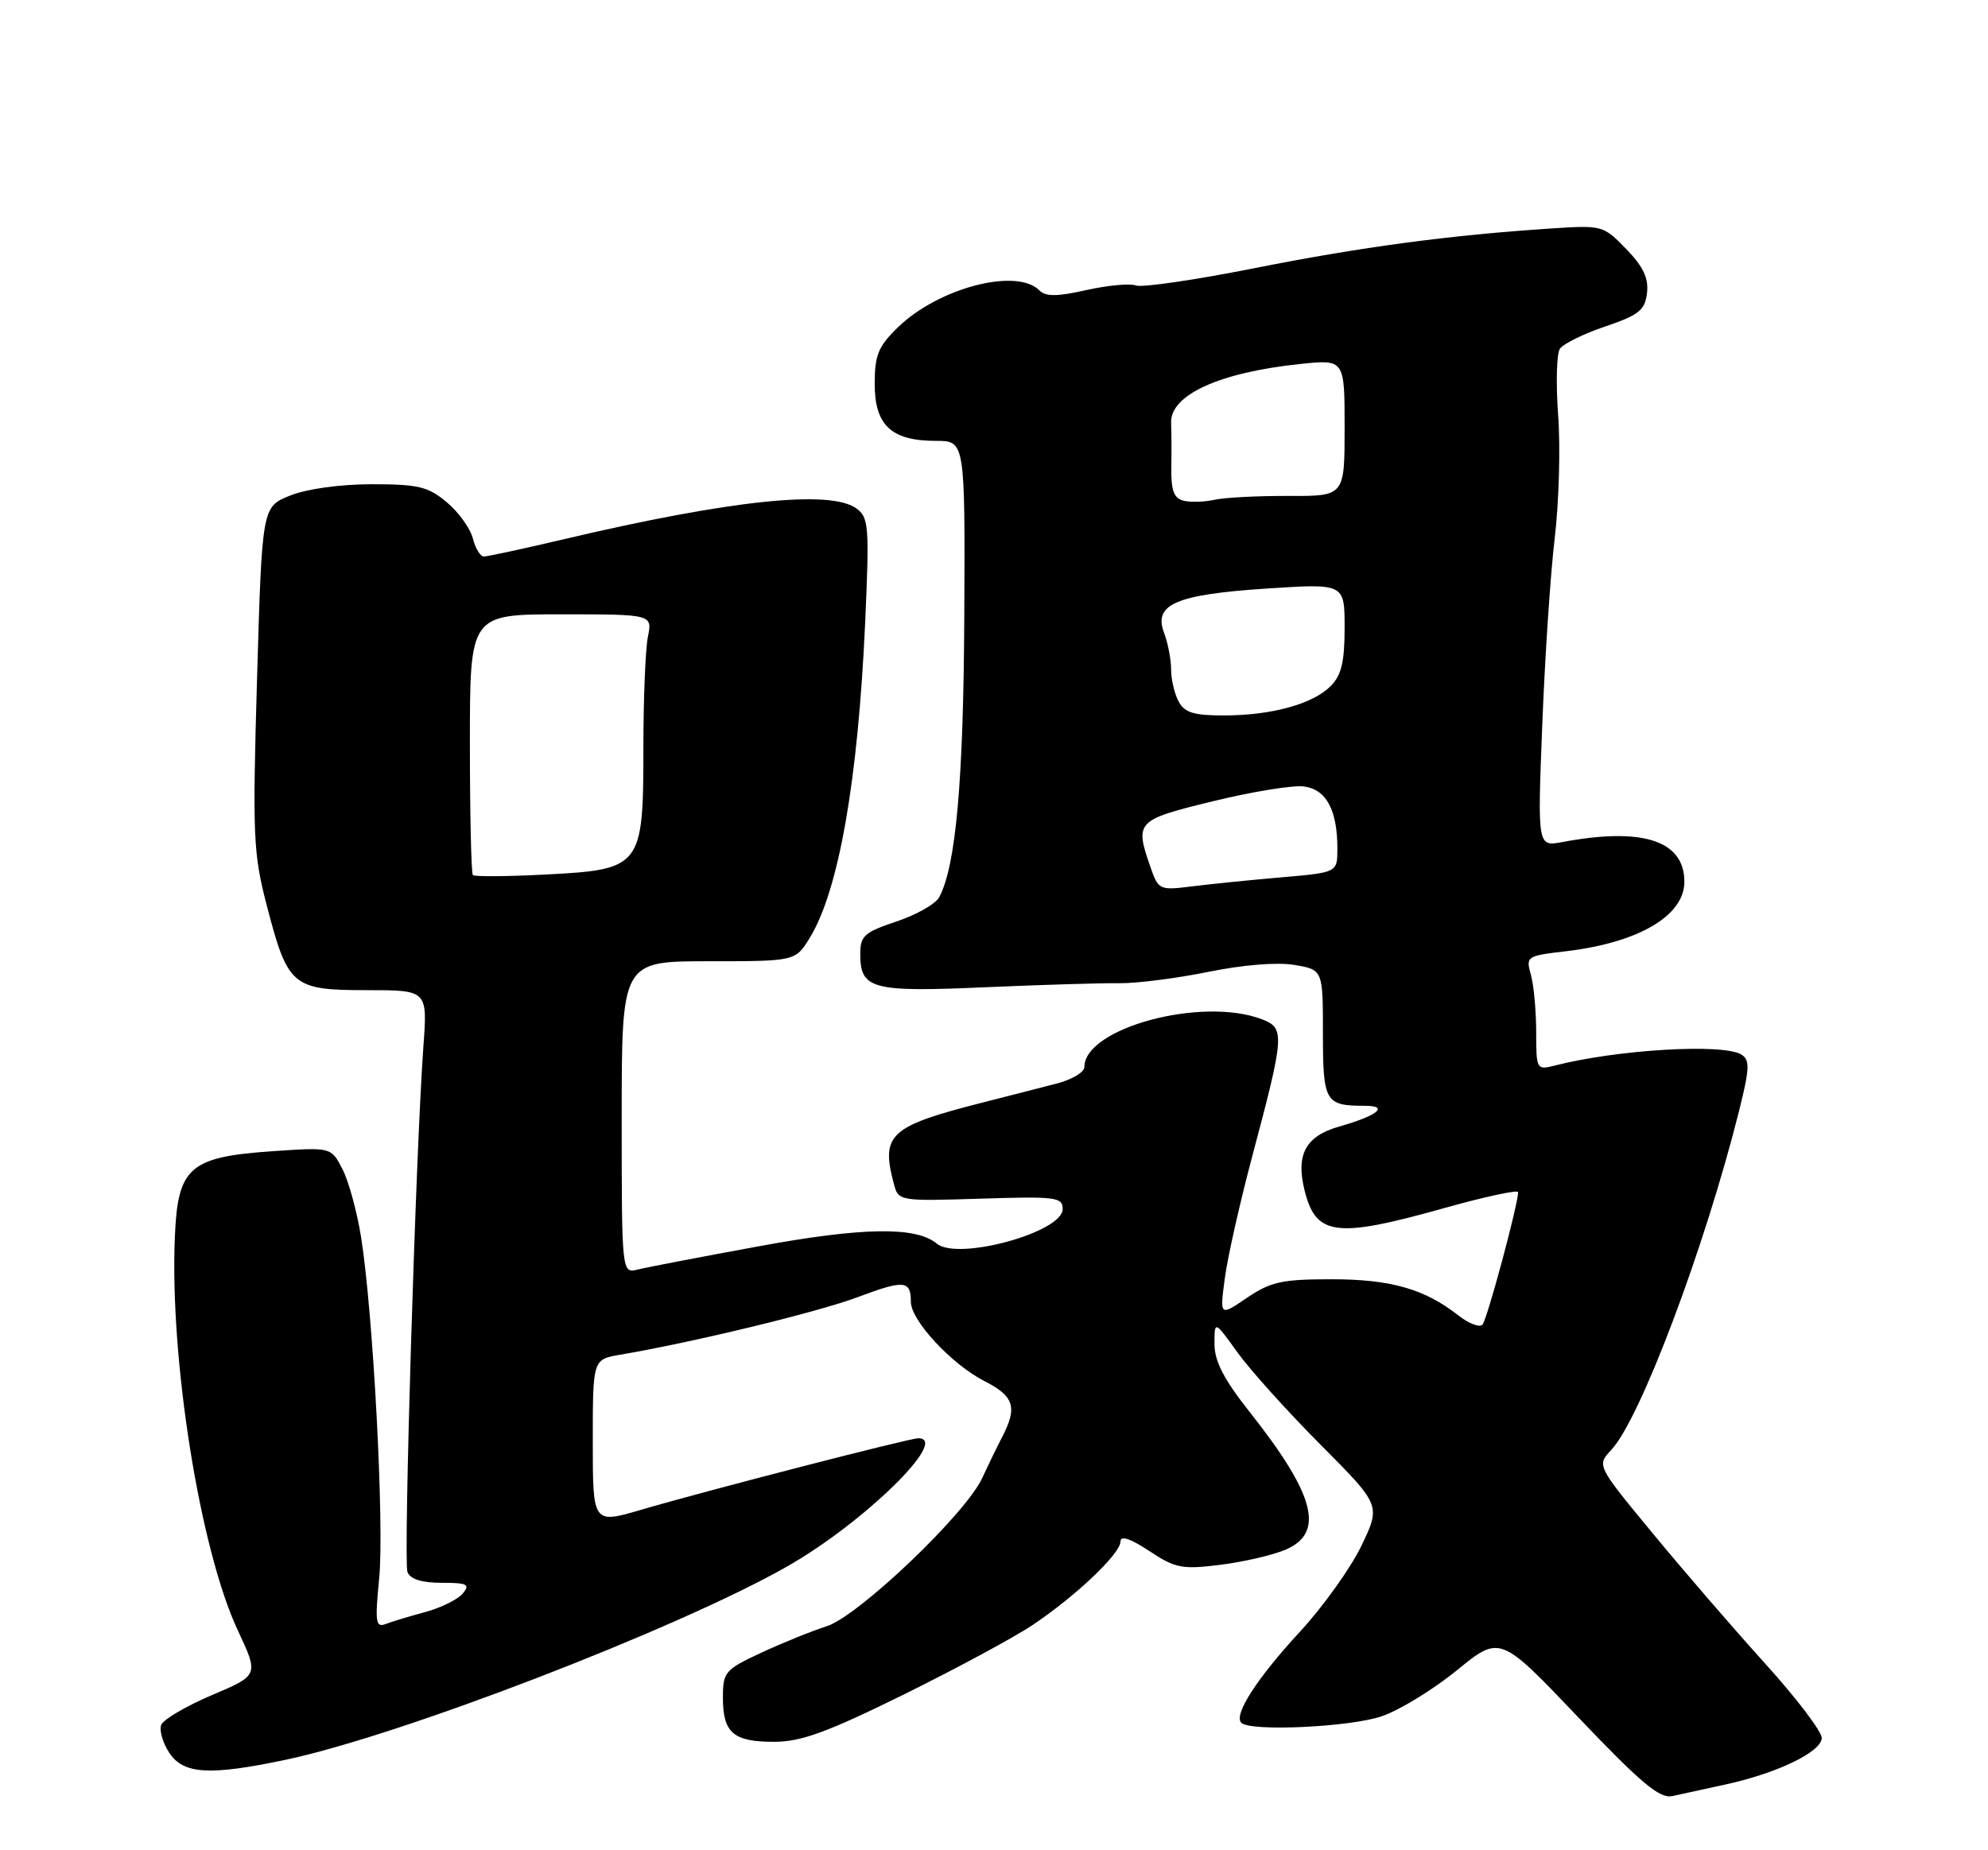 <?xml version="1.0" encoding="UTF-8" standalone="no"?>
<!DOCTYPE svg PUBLIC "-//W3C//DTD SVG 1.1//EN" "http://www.w3.org/Graphics/SVG/1.1/DTD/svg11.dtd" >
<svg xmlns="http://www.w3.org/2000/svg" xmlns:xlink="http://www.w3.org/1999/xlink" version="1.1" viewBox="0 0 275 256">
 <g >
 <path fill="currentColor"
d=" M 238.48 246.95 C 245.74 245.40 252.00 242.40 252.00 240.46 C 252.00 239.56 248.47 234.92 244.16 230.16 C 239.85 225.40 232.85 217.29 228.60 212.13 C 220.87 202.77 220.87 202.77 222.89 200.61 C 226.89 196.35 235.80 172.71 240.58 153.65 C 242.03 147.83 242.08 146.67 240.90 145.92 C 238.41 144.34 223.71 145.21 215.00 147.45 C 212.57 148.07 212.50 147.95 212.50 142.80 C 212.50 139.88 212.17 136.32 211.77 134.89 C 211.05 132.34 211.17 132.25 216.59 131.62 C 226.64 130.44 233.00 126.71 233.00 122.00 C 233.00 116.30 227.22 114.42 216.11 116.51 C 212.68 117.15 212.68 117.15 213.34 100.33 C 213.70 91.07 214.47 79.45 215.06 74.50 C 215.65 69.55 215.87 61.90 215.54 57.50 C 215.22 53.10 215.32 48.94 215.78 48.26 C 216.24 47.57 219.06 46.18 222.06 45.17 C 226.72 43.59 227.55 42.92 227.83 40.54 C 228.07 38.49 227.31 36.88 224.95 34.45 C 221.80 31.19 221.62 31.15 214.62 31.61 C 200.53 32.53 188.24 34.18 173.56 37.10 C 165.35 38.73 157.96 39.81 157.14 39.50 C 156.33 39.19 153.25 39.47 150.30 40.13 C 146.21 41.05 144.66 41.06 143.77 40.17 C 140.62 37.02 129.86 39.82 124.25 45.25 C 121.48 47.93 121.00 49.10 121.00 53.14 C 121.00 58.86 123.31 61.00 129.47 61.00 C 133.50 61.00 133.50 61.00 133.39 85.25 C 133.28 108.06 132.23 119.83 129.92 124.14 C 129.43 125.07 126.76 126.58 124.01 127.50 C 119.59 128.97 119.00 129.49 119.00 131.96 C 119.00 136.87 120.56 137.29 136.24 136.60 C 144.08 136.26 152.46 136.00 154.85 136.04 C 157.23 136.07 162.77 135.36 167.15 134.47 C 171.94 133.49 176.69 133.11 179.06 133.51 C 183.00 134.18 183.00 134.18 183.00 142.98 C 183.00 152.47 183.31 153.00 188.78 153.00 C 192.24 153.00 190.58 154.36 185.26 155.87 C 180.60 157.19 179.22 159.75 180.47 164.74 C 182.04 171.01 184.82 171.36 199.83 167.14 C 205.42 165.57 210.00 164.59 210.00 164.95 C 210.00 166.65 205.71 182.59 205.07 183.28 C 204.67 183.71 203.17 183.13 201.73 182.00 C 197.07 178.34 192.38 177.00 184.17 177.00 C 177.35 177.00 175.77 177.35 172.50 179.56 C 168.73 182.13 168.73 182.13 169.42 176.93 C 169.79 174.07 171.49 166.50 173.19 160.11 C 177.71 143.14 177.77 142.24 174.54 141.02 C 166.24 137.86 150.00 142.24 150.00 147.64 C 150.00 148.34 148.31 149.36 146.25 149.90 C 144.19 150.44 139.57 151.62 136.00 152.53 C 123.02 155.83 121.81 156.94 123.66 163.85 C 124.28 166.18 124.43 166.20 135.64 165.85 C 146.06 165.52 147.00 165.63 147.00 167.29 C 147.00 170.50 132.49 174.48 129.59 172.07 C 126.71 169.68 119.36 169.79 104.95 172.44 C 97.00 173.90 89.49 175.34 88.25 175.65 C 86.00 176.22 86.00 176.22 86.00 154.61 C 86.00 133.00 86.00 133.00 98.01 133.00 C 110.03 133.00 110.03 133.00 112.02 129.75 C 116.02 123.23 118.69 108.01 119.68 86.10 C 120.27 72.82 120.18 71.61 118.47 70.35 C 114.88 67.73 101.07 69.18 78.16 74.57 C 72.48 75.91 67.42 77.00 66.93 77.00 C 66.44 77.00 65.76 75.87 65.41 74.50 C 65.06 73.12 63.45 70.87 61.81 69.50 C 59.23 67.33 57.88 67.00 51.44 67.00 C 47.07 67.00 42.45 67.64 40.15 68.56 C 36.25 70.12 36.25 70.12 35.56 93.81 C 34.92 115.82 35.02 118.06 36.94 125.43 C 39.82 136.47 40.45 137.00 50.72 137.00 C 59.14 137.00 59.14 137.00 58.57 144.75 C 57.51 159.40 55.79 216.00 56.36 217.50 C 56.75 218.50 58.32 219.00 61.09 219.00 C 64.66 219.00 65.07 219.21 64.01 220.49 C 63.32 221.31 60.99 222.46 58.82 223.05 C 56.65 223.63 54.18 224.38 53.32 224.71 C 51.97 225.23 51.86 224.40 52.45 218.40 C 53.18 211.01 51.62 181.63 49.94 171.12 C 49.38 167.62 48.22 163.39 47.36 161.74 C 45.81 158.73 45.81 158.73 37.76 159.28 C 26.21 160.07 24.59 161.48 24.19 171.10 C 23.46 188.11 27.67 214.43 32.90 225.59 C 35.80 231.79 35.80 231.79 29.31 234.54 C 25.74 236.06 22.59 237.91 22.30 238.66 C 22.01 239.40 22.51 241.14 23.41 242.51 C 25.37 245.49 28.95 245.71 39.50 243.49 C 55.33 240.16 93.75 225.35 108.87 216.75 C 119.47 210.72 131.46 199.00 127.03 199.00 C 125.80 199.00 97.71 206.25 88.75 208.88 C 82.00 210.86 82.00 210.86 82.00 199.47 C 82.00 188.09 82.00 188.09 85.75 187.45 C 95.92 185.72 113.17 181.54 118.66 179.47 C 125.08 177.06 126.00 177.14 126.00 180.13 C 126.00 182.70 131.64 188.77 136.16 191.08 C 140.30 193.19 140.77 194.70 138.62 198.85 C 137.86 200.31 136.63 202.85 135.87 204.50 C 133.63 209.42 118.76 223.60 114.36 225.01 C 112.24 225.69 108.14 227.35 105.25 228.70 C 100.29 231.01 100.00 231.35 100.00 234.87 C 100.00 239.77 101.43 241.00 107.07 241.00 C 110.81 241.00 114.40 239.69 124.99 234.47 C 132.27 230.87 140.32 226.54 142.87 224.82 C 148.85 220.81 155.00 214.96 155.00 213.28 C 155.00 212.42 156.37 212.88 158.98 214.60 C 162.57 216.98 163.52 217.17 168.73 216.52 C 171.90 216.13 175.96 215.20 177.75 214.45 C 183.32 212.14 181.96 206.85 172.86 195.36 C 169.30 190.85 168.00 188.35 168.00 185.96 C 168.00 182.70 168.00 182.70 171.16 187.10 C 172.90 189.52 178.07 195.27 182.67 199.89 C 191.01 208.27 191.01 208.27 188.32 213.89 C 186.83 216.97 183.01 222.32 179.82 225.77 C 173.86 232.23 170.61 237.27 171.71 238.37 C 172.94 239.61 186.73 238.97 191.13 237.47 C 193.59 236.63 198.28 233.76 201.55 231.09 C 207.50 226.24 207.50 226.24 218.33 237.62 C 227.02 246.74 229.60 248.90 231.33 248.51 C 232.53 248.24 235.74 247.54 238.48 246.95 Z  M 159.14 119.96 C 156.95 113.68 157.17 113.45 167.75 110.87 C 173.11 109.56 178.76 108.63 180.30 108.81 C 183.45 109.18 185.00 112.03 185.00 117.43 C 185.00 120.72 185.00 120.72 177.25 121.39 C 172.99 121.76 167.42 122.32 164.89 122.64 C 160.39 123.21 160.24 123.14 159.14 119.96 Z  M 65.41 121.08 C 65.19 120.85 65.00 112.64 65.00 102.83 C 65.00 85.00 65.00 85.00 77.62 85.00 C 90.25 85.00 90.25 85.00 89.62 88.12 C 89.28 89.84 89.00 96.77 89.00 103.51 C 89.00 119.97 88.74 120.32 75.50 121.00 C 70.18 121.28 65.64 121.31 65.41 121.08 Z  M 163.04 97.07 C 162.47 96.00 162.00 94.01 162.00 92.63 C 162.00 91.26 161.56 88.98 161.03 87.57 C 159.52 83.61 162.64 82.26 175.25 81.43 C 186.00 80.73 186.00 80.73 186.00 86.86 C 186.00 91.60 185.56 93.44 184.06 94.94 C 181.58 97.42 175.88 98.99 169.29 98.99 C 165.15 99.00 163.86 98.60 163.04 97.07 Z  M 163.73 69.28 C 162.38 68.95 161.98 67.87 162.03 64.67 C 162.07 62.38 162.05 59.62 162.00 58.54 C 161.82 54.66 168.65 51.53 179.87 50.36 C 186.00 49.72 186.00 49.72 186.00 59.18 C 186.00 68.65 186.00 68.65 178.25 68.62 C 173.99 68.60 169.38 68.84 168.00 69.15 C 166.62 69.46 164.70 69.52 163.73 69.28 Z "/>
</g>
</svg>